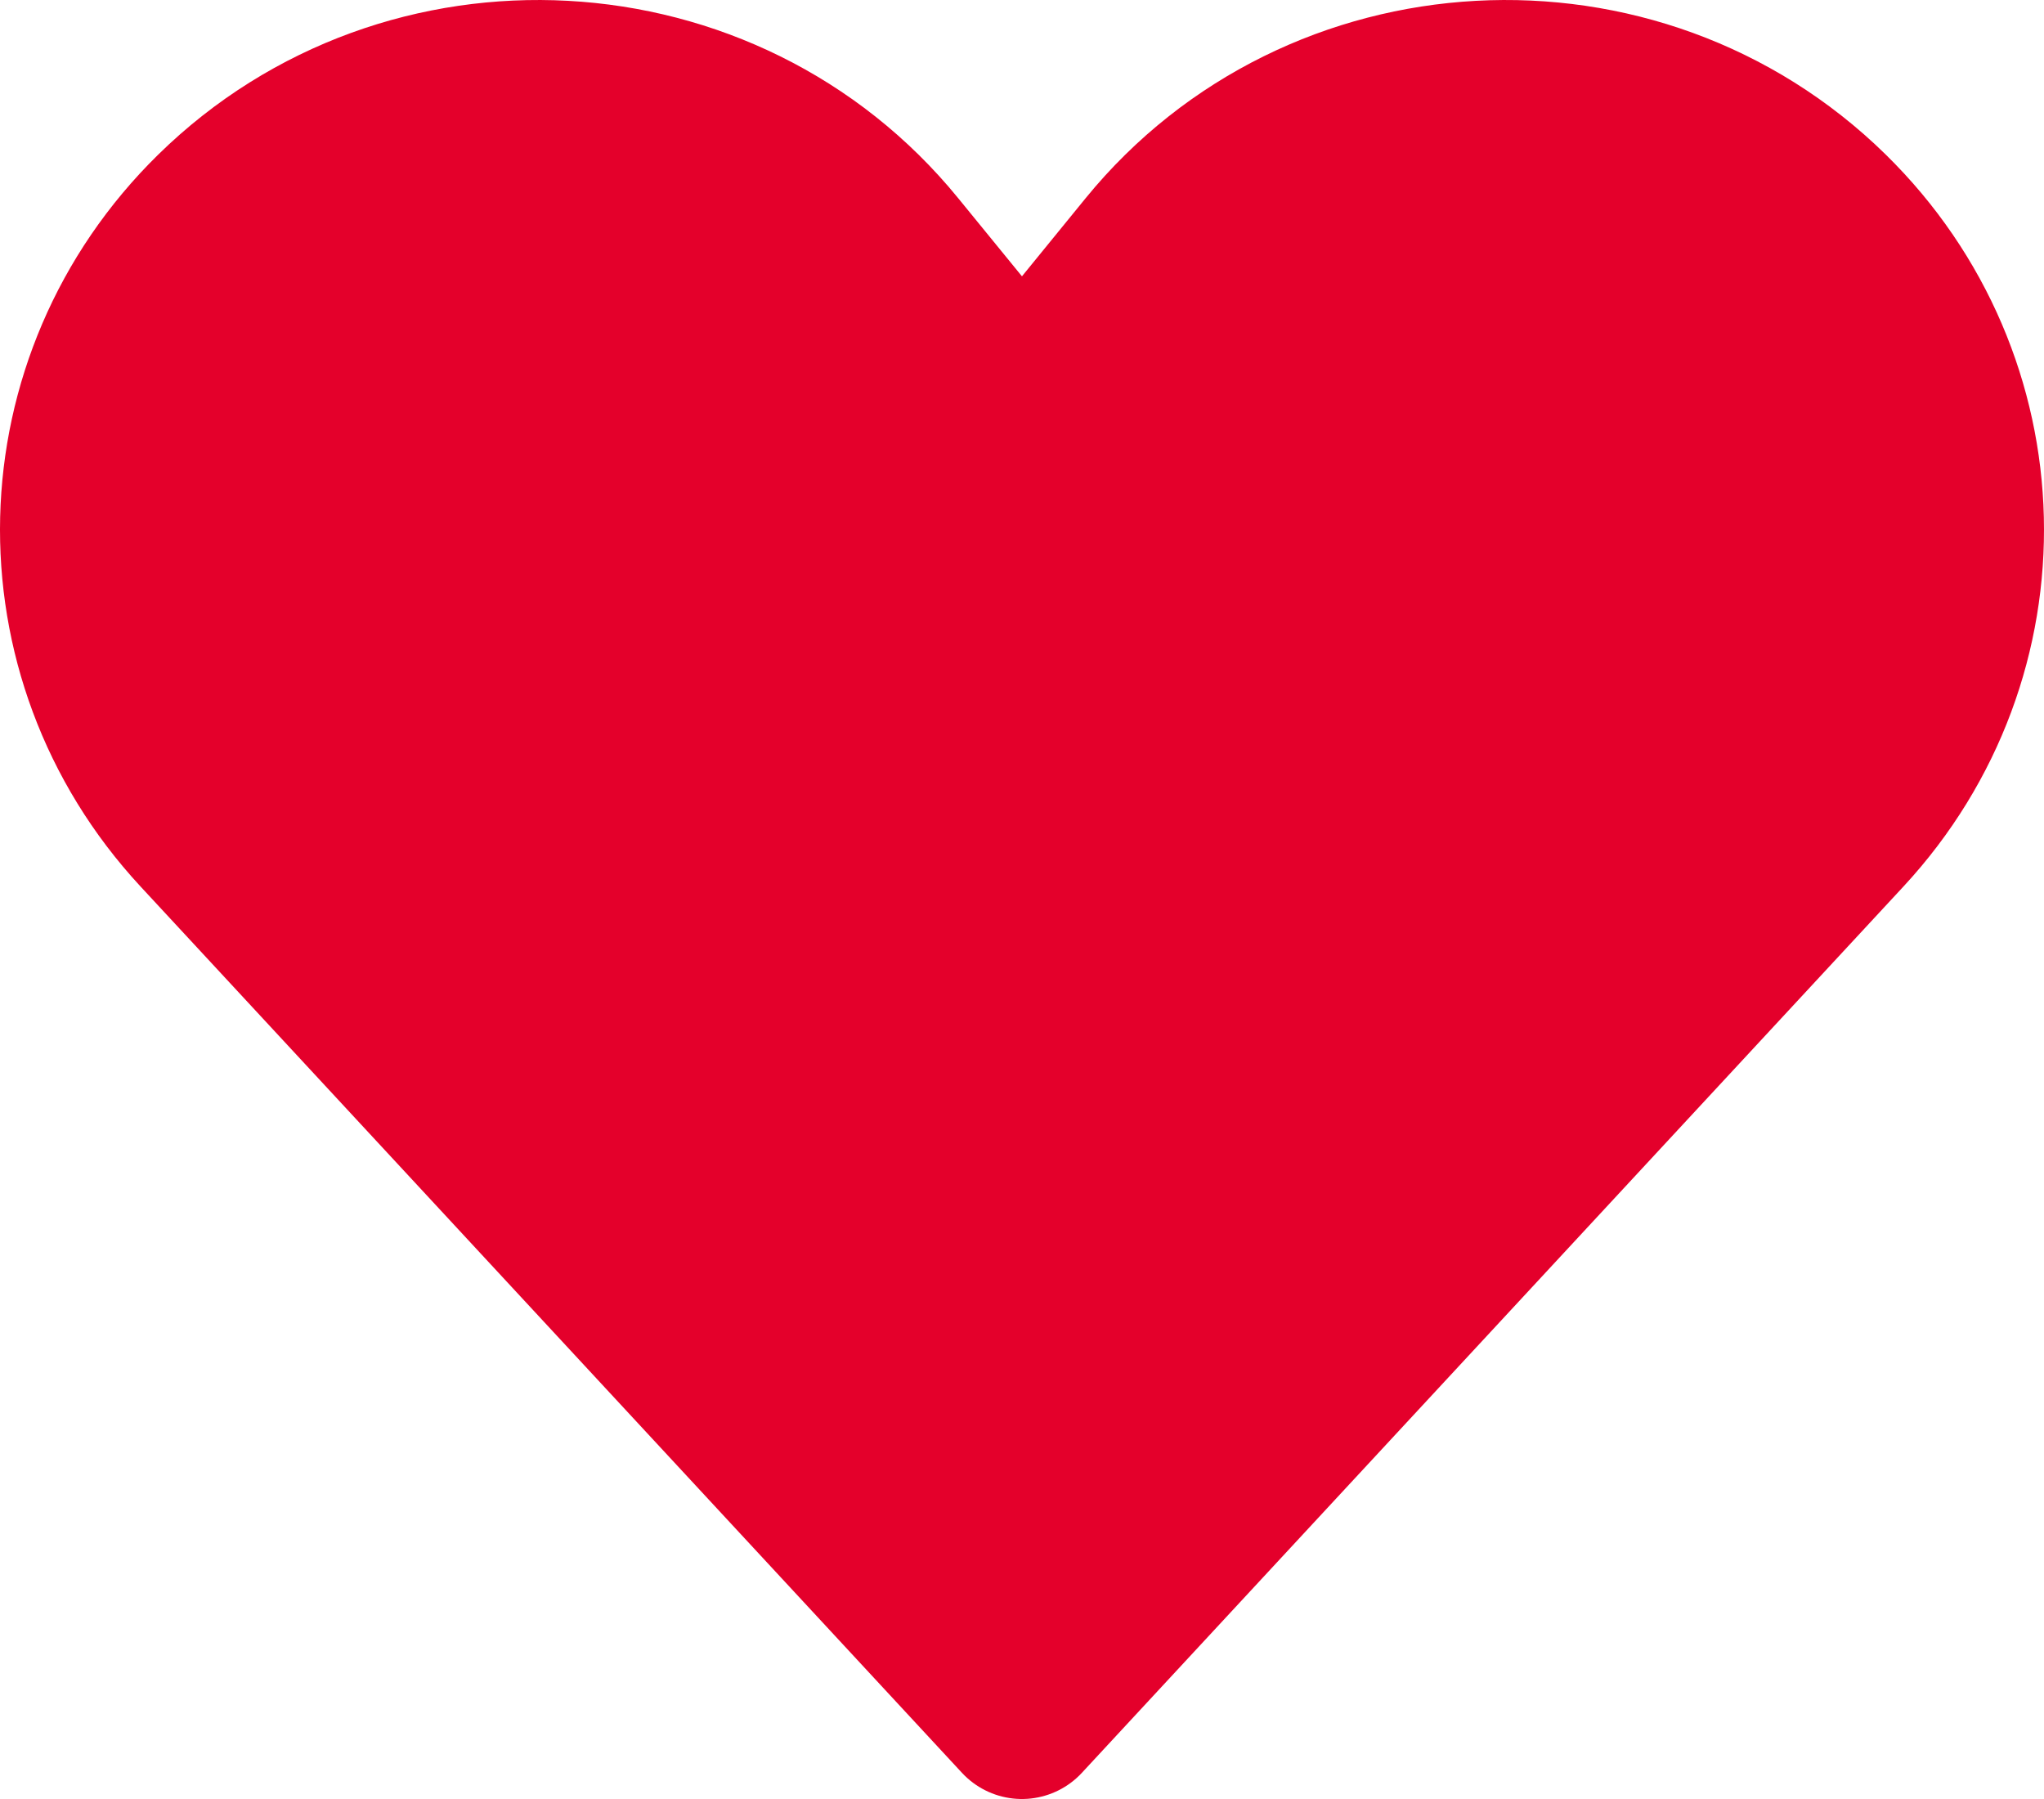 <svg width="25" height="22" viewBox="0 0 25 22" fill="none" xmlns="http://www.w3.org/2000/svg">
<path d="M22.364 2.604C24.472 4.672 24.553 7.998 22.548 10.161L12.499 21L2.452 10.161C0.447 7.998 0.528 4.671 2.636 2.604C4.99 0.296 8.866 0.507 10.945 3.056L12.5 4.961L14.053 3.056C16.133 0.507 20.011 0.296 22.364 2.604Z" fill="#E4002B" stroke="#E4002B" stroke-width="2" stroke-linecap="round" stroke-linejoin="round"/>
</svg>
